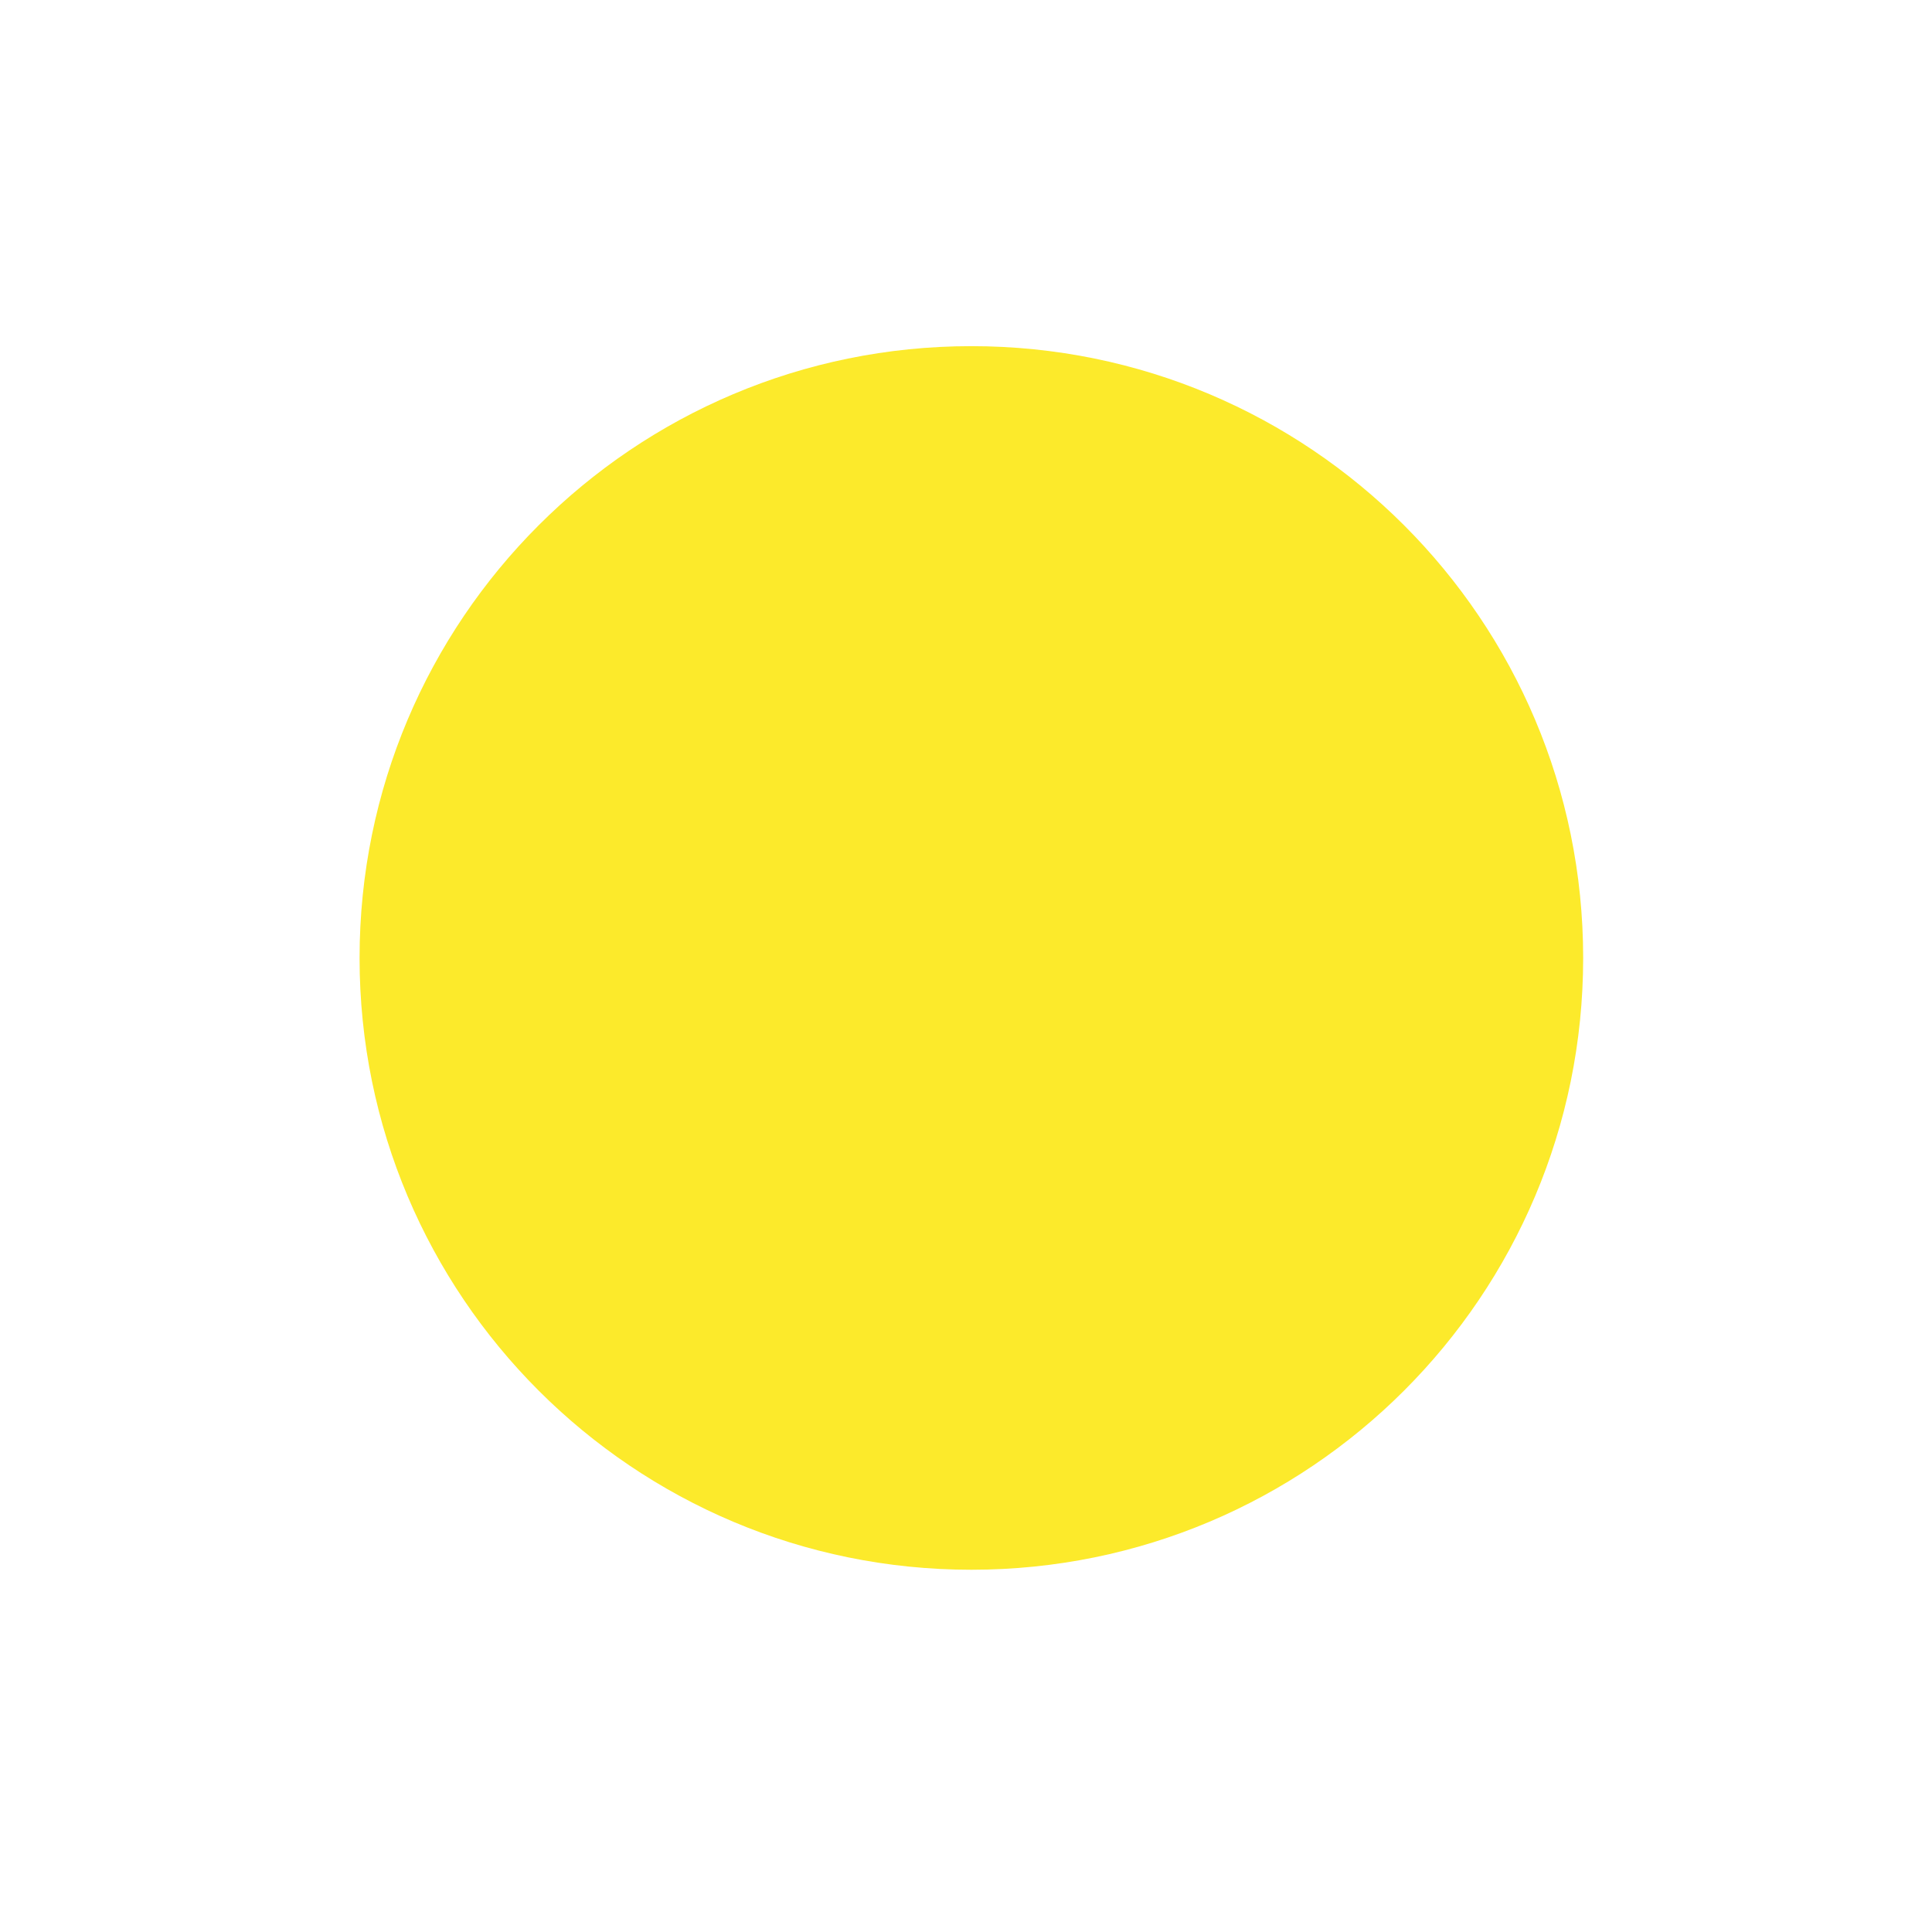 <?xml version="1.0" encoding="utf-8"?>
<!-- Generator: Adobe Illustrator 22.0.1, SVG Export Plug-In . SVG Version: 6.00 Build 0)  -->
<svg version="1.1" id="emoji" xmlns="http://www.w3.org/2000/svg" xmlns:xlink="http://www.w3.org/1999/xlink" x="0px" y="0px"
	 viewBox="0 0 72 72" style="enable-background:new 0 0 72 72;" xml:space="preserve">
<style type="text/css">
	.st0{fill:#FCEA2B;}
</style>
<g id="color">
	<path class="st0" d="M36.2,12.9c-12.6,0-22.8,10.2-22.8,22.8s10.2,22.8,22.8,22.8S59,48.3,59,35.7S48.8,12.9,36.2,12.9L36.2,12.9z"
		/>
</g>
</svg>

